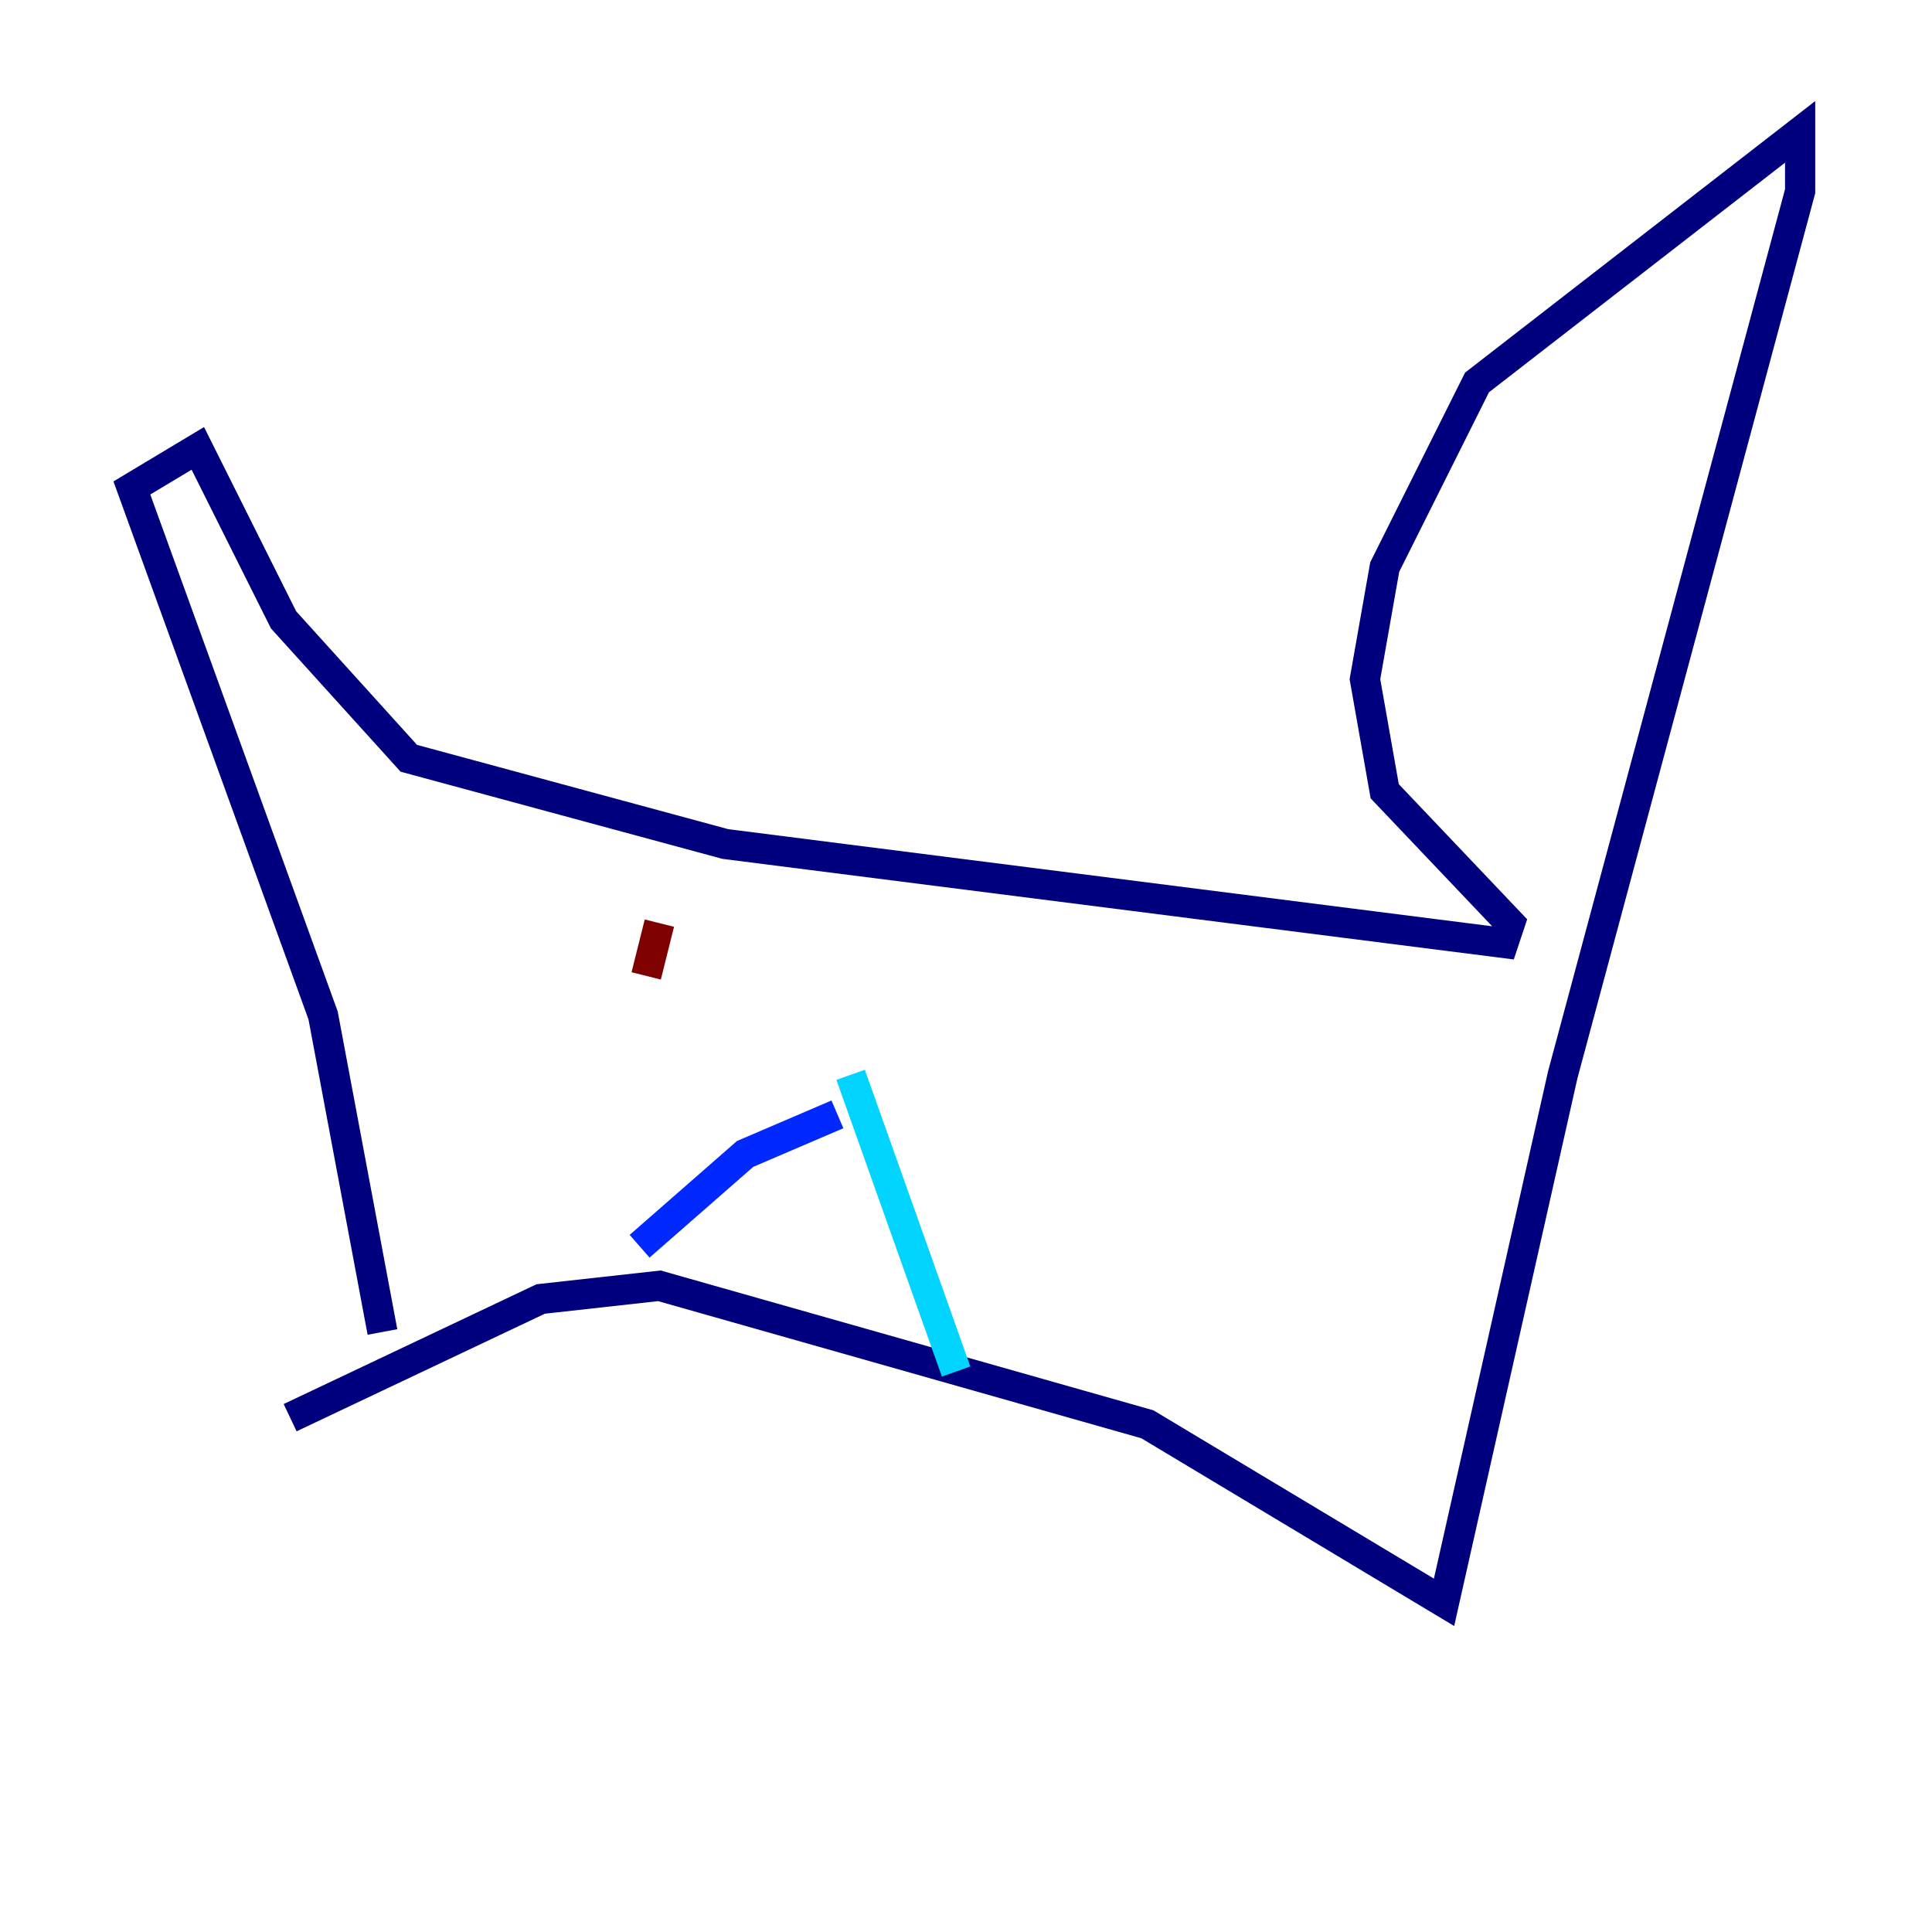 <?xml version="1.0" encoding="utf-8" ?>
<svg baseProfile="tiny" height="128" version="1.2" viewBox="0,0,128,128" width="128" xmlns="http://www.w3.org/2000/svg" xmlns:ev="http://www.w3.org/2001/xml-events" xmlns:xlink="http://www.w3.org/1999/xlink"><defs /><polyline fill="none" points="25.338,88.246 21.406,67.276 8.737,32.328 13.106,29.706 18.785,41.065 27.085,50.239 48.055,55.918 99.604,62.471 100.041,61.16 91.741,52.423 90.43,44.997 91.741,37.57 97.857,25.338 119.263,8.737 119.263,12.669 103.536,71.208 95.672,106.157 76.014,94.362 43.686,85.188 35.822,86.061 19.222,93.925" stroke="#00007f" stroke-width="2" /><polyline fill="none" points="55.481,73.829 49.365,76.451 42.375,82.567" stroke="#0028ff" stroke-width="2" /><polyline fill="none" points="56.355,71.208 63.345,90.867" stroke="#00d4ff" stroke-width="2" /><polyline fill="none" points="36.259,55.918 36.259,55.918" stroke="#7cff79" stroke-width="2" /><polyline fill="none" points="74.266,65.966 74.266,65.966" stroke="#ffe500" stroke-width="2" /><polyline fill="none" points="42.812,57.666 42.812,57.666" stroke="#ff4600" stroke-width="2" /><polyline fill="none" points="43.686,61.16 42.812,64.655" stroke="#7f0000" stroke-width="2" /></svg>